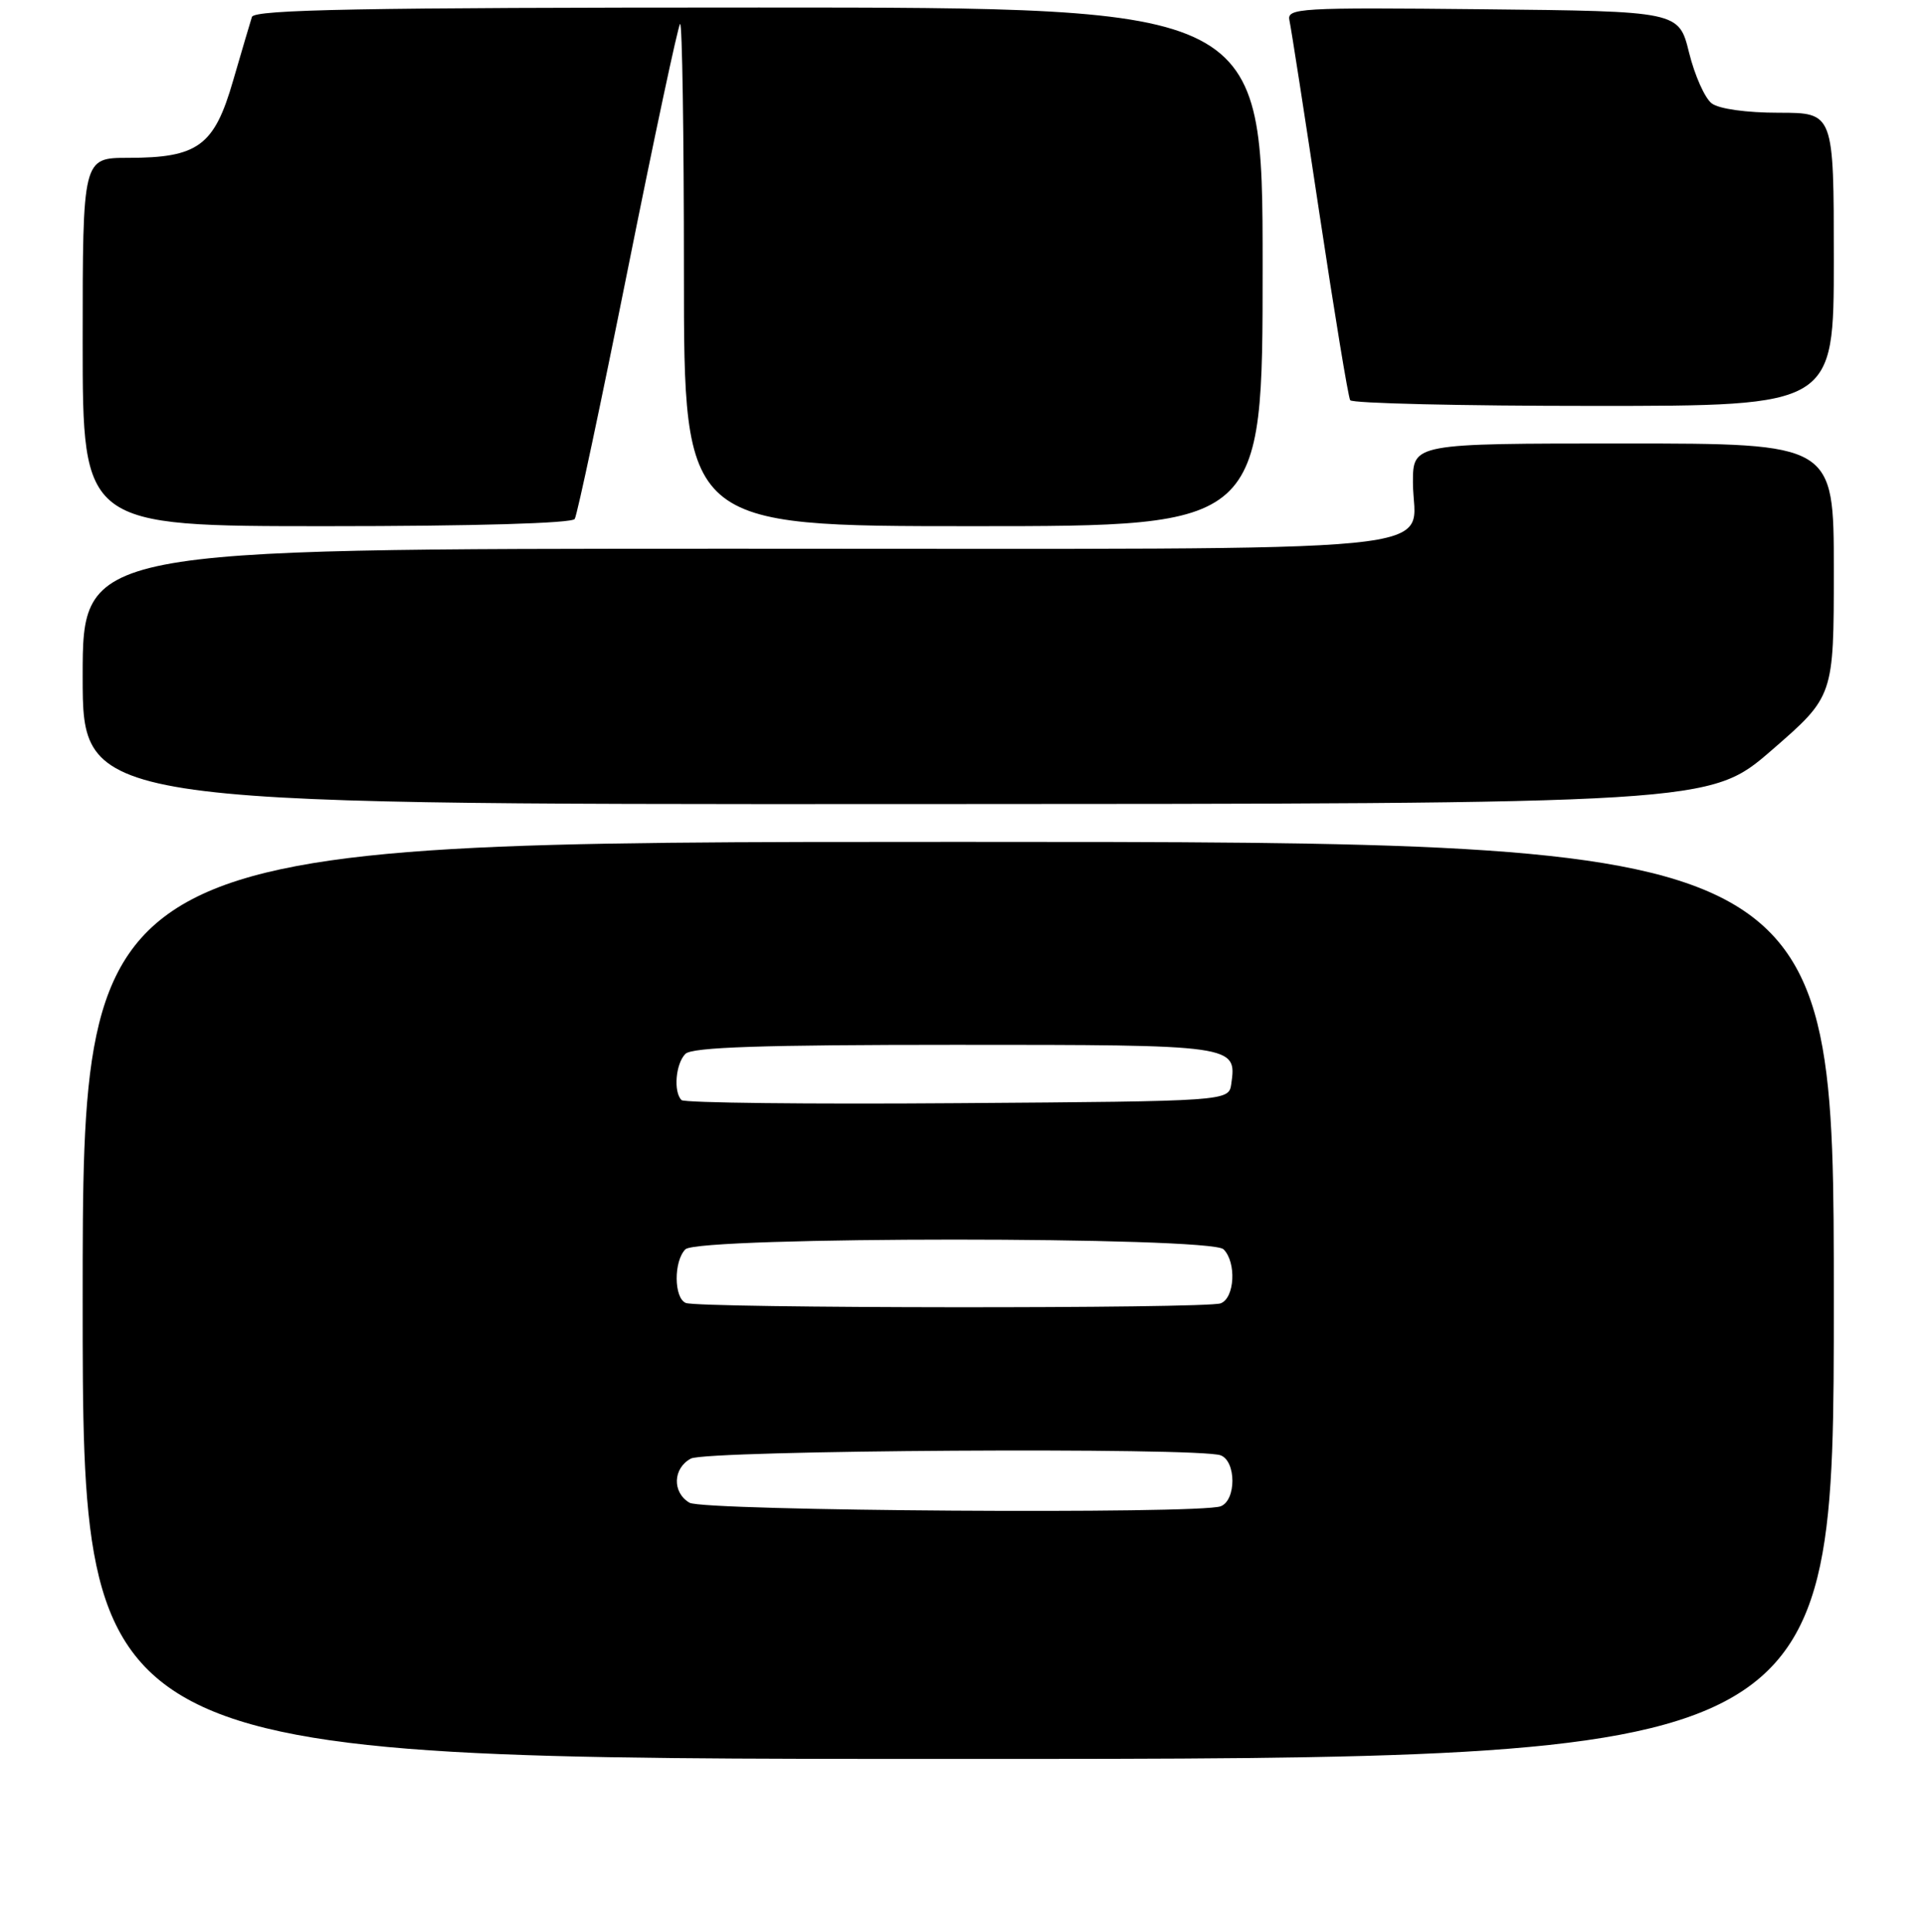 <?xml version="1.0" encoding="UTF-8" standalone="no"?>
<!DOCTYPE svg PUBLIC "-//W3C//DTD SVG 1.1//EN" "http://www.w3.org/Graphics/SVG/1.1/DTD/svg11.dtd" >
<svg xmlns="http://www.w3.org/2000/svg" xmlns:xlink="http://www.w3.org/1999/xlink" version="1.1" viewBox="0 0 256 257">
 <g >
 <path fill="currentColor"
d=" M 244.00 173.00 C 244.00 112.00 244.00 112.00 127.50 112.00 C 11.00 112.00 11.00 112.00 11.00 173.00 C 11.00 234.00 11.00 234.00 127.50 234.00 C 244.00 234.00 244.00 234.00 244.00 173.00 Z  M 235.75 99.79 C 244.00 92.63 244.00 92.63 244.00 75.81 C 244.00 59.00 244.00 59.00 216.00 59.00 C 188.00 59.00 188.00 59.00 188.00 64.17 C 188.00 73.86 196.78 73.00 97.85 73.00 C 11.00 73.00 11.00 73.00 11.00 90.00 C 11.00 107.00 11.00 107.00 119.25 106.97 C 227.50 106.94 227.50 106.94 235.75 99.79 Z  M 76.47 69.04 C 76.80 68.52 79.97 53.59 83.52 35.89 C 87.07 18.18 90.21 3.46 90.49 3.18 C 90.77 2.90 91.00 17.82 91.00 36.33 C 91.00 70.00 91.00 70.00 129.50 70.00 C 168.00 70.00 168.00 70.00 168.00 35.50 C 168.00 1.00 168.00 1.00 100.97 1.00 C 48.23 1.00 33.85 1.27 33.52 2.25 C 33.30 2.94 32.17 6.76 31.01 10.75 C 28.51 19.41 26.35 21.00 17.05 21.00 C 11.00 21.00 11.00 21.00 11.00 45.50 C 11.00 70.00 11.00 70.00 43.44 70.00 C 63.04 70.00 76.12 69.62 76.47 69.04 Z  M 244.00 34.50 C 244.00 15.00 244.00 15.00 236.69 15.00 C 232.38 15.00 228.71 14.49 227.75 13.75 C 226.84 13.06 225.49 10.03 224.74 7.00 C 223.38 1.50 223.38 1.50 197.28 1.23 C 172.77 0.98 171.20 1.07 171.57 2.73 C 171.79 3.71 173.59 15.30 175.57 28.49 C 177.56 41.69 179.39 52.83 179.65 53.24 C 179.91 53.66 194.49 54.00 212.06 54.00 C 244.00 54.00 244.00 54.00 244.00 34.50 Z  M 91.75 199.92 C 89.42 198.56 89.52 195.33 91.93 194.04 C 94.02 192.92 159.59 192.52 162.42 193.61 C 164.50 194.41 164.50 199.59 162.42 200.39 C 159.63 201.46 93.64 201.02 91.75 199.92 Z  M 91.25 173.34 C 89.66 172.69 89.62 167.78 91.20 166.20 C 92.92 164.48 161.08 164.48 162.80 166.20 C 164.54 167.94 164.29 172.68 162.42 173.39 C 160.53 174.12 93.05 174.06 91.25 173.34 Z  M 90.68 146.35 C 89.58 145.25 89.90 141.50 91.20 140.20 C 92.09 139.31 101.44 139.00 127.08 139.00 C 164.45 139.00 164.56 139.02 163.83 144.19 C 163.50 146.50 163.50 146.50 127.43 146.76 C 107.59 146.91 91.05 146.72 90.68 146.35 Z "/>
</g>
</svg>